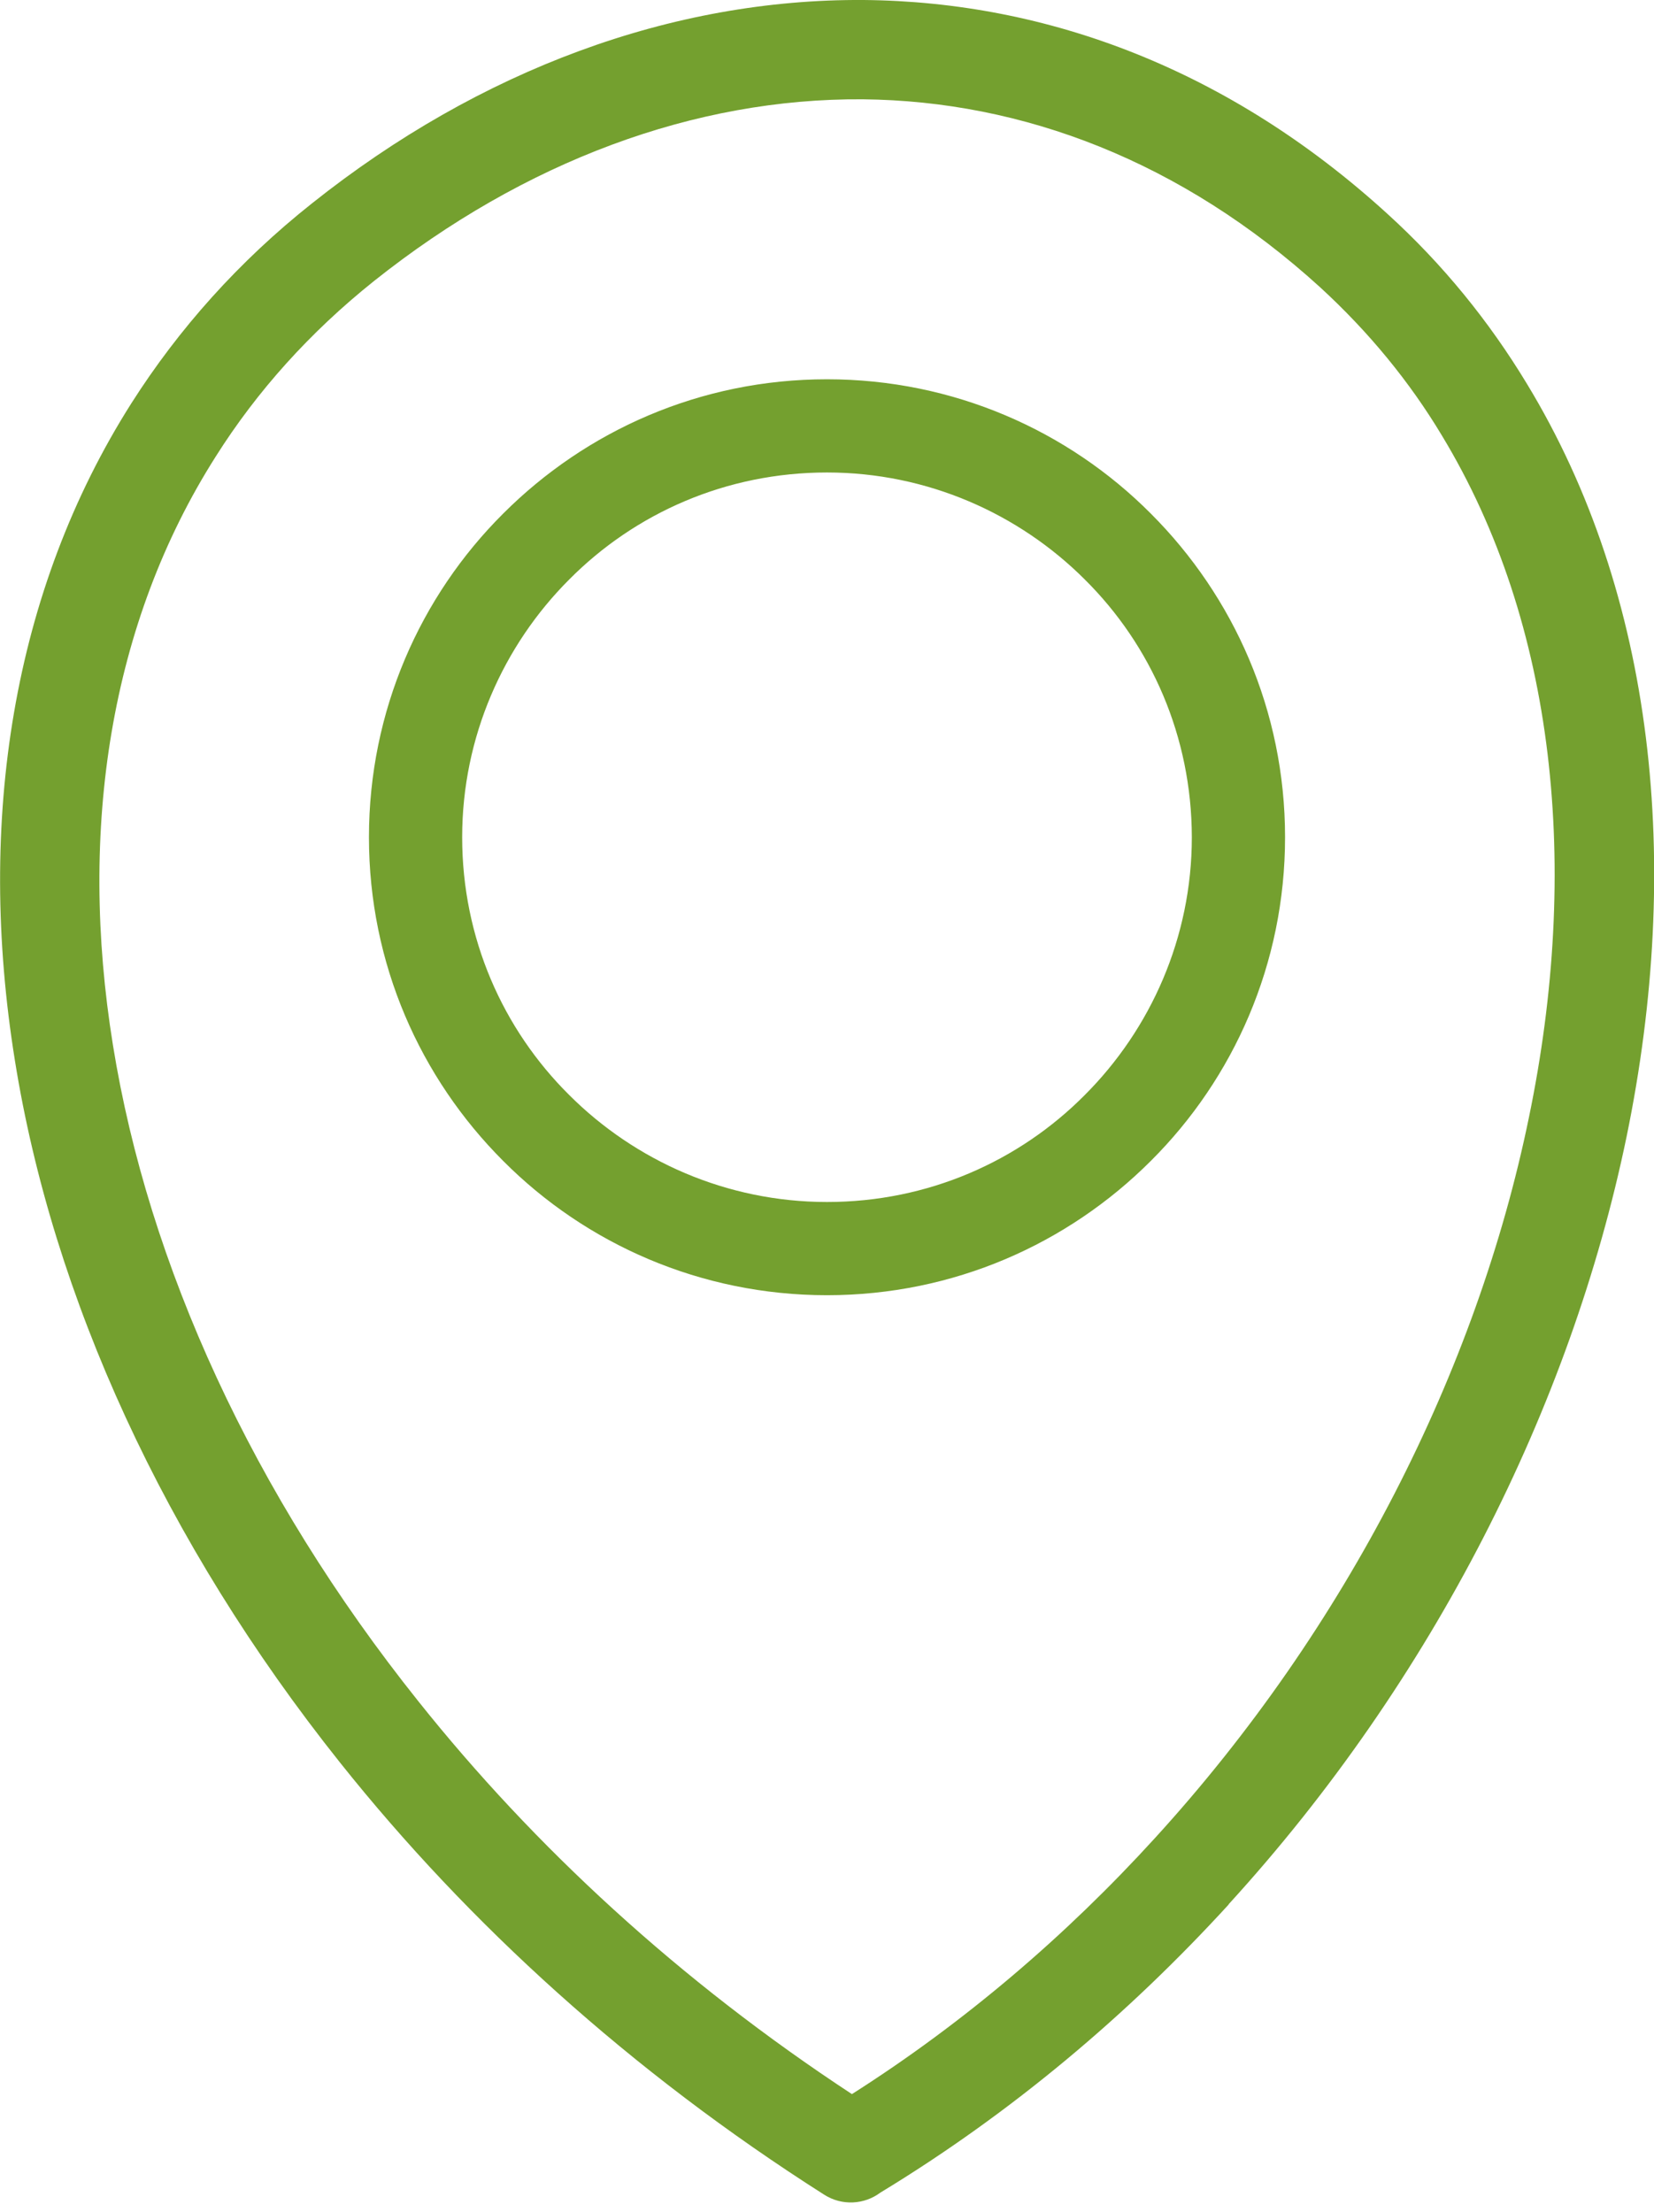 <svg width="80" height="107" viewBox="0 0 80 107" fill="none" xmlns="http://www.w3.org/2000/svg">
<path d="M41.179 101.322C46.651 97.845 51.567 93.631 55.851 88.931C65.155 78.743 71.433 66.291 73.947 54.073C76.445 42.011 75.265 30.193 69.742 21.071C68.172 18.452 66.204 16.059 63.863 13.908C57.151 7.795 49.469 4.882 41.734 4.804C33.609 4.743 25.372 7.795 18.088 13.596C14.984 16.076 12.426 18.929 10.44 22.077C5.324 30.123 3.772 40.112 5.463 50.561C7.171 61.166 12.209 72.257 20.238 82.306C25.823 89.313 32.846 95.816 41.205 101.305L41.179 101.322ZM40 18.348C46.113 18.348 51.663 20.828 55.66 24.843C59.675 28.857 62.155 34.381 62.155 40.503C62.155 46.616 59.675 52.165 55.66 56.163C51.645 60.178 46.122 62.657 40 62.657C33.887 62.657 28.337 60.178 24.34 56.163C20.325 52.148 17.845 46.625 17.845 40.503C17.845 34.39 20.325 28.84 24.34 24.843C28.355 20.828 33.878 18.348 40 18.348ZM52.469 28.034C49.287 24.851 44.856 22.857 40 22.857C35.118 22.857 30.713 24.825 27.531 28.034C24.348 31.216 22.354 35.647 22.354 40.503C22.354 45.385 24.322 49.789 27.531 52.972C30.713 56.154 35.144 58.148 40 58.148C44.882 58.148 49.287 56.18 52.469 52.972C55.651 49.789 57.646 45.359 57.646 40.503C57.637 35.621 55.677 31.216 52.469 28.034ZM59.414 92.148C54.559 97.455 48.931 102.215 42.575 106.074C41.812 106.646 40.728 106.724 39.861 106.169C30.496 100.212 22.649 93.05 16.458 85.281C7.934 74.589 2.549 62.727 0.72 51.298C-1.145 39.714 0.598 28.58 6.364 19.493C8.645 15.911 11.541 12.651 15.096 9.833C23.221 3.364 32.525 -0.061 41.769 -0C50.683 0.078 59.475 3.382 67.106 10.345C69.785 12.781 72.022 15.539 73.852 18.565C80.052 28.771 81.387 41.812 78.673 54.992C75.976 68.034 69.308 81.292 59.441 92.105L59.414 92.148Z" fill="#74A02F"/>
</svg>
